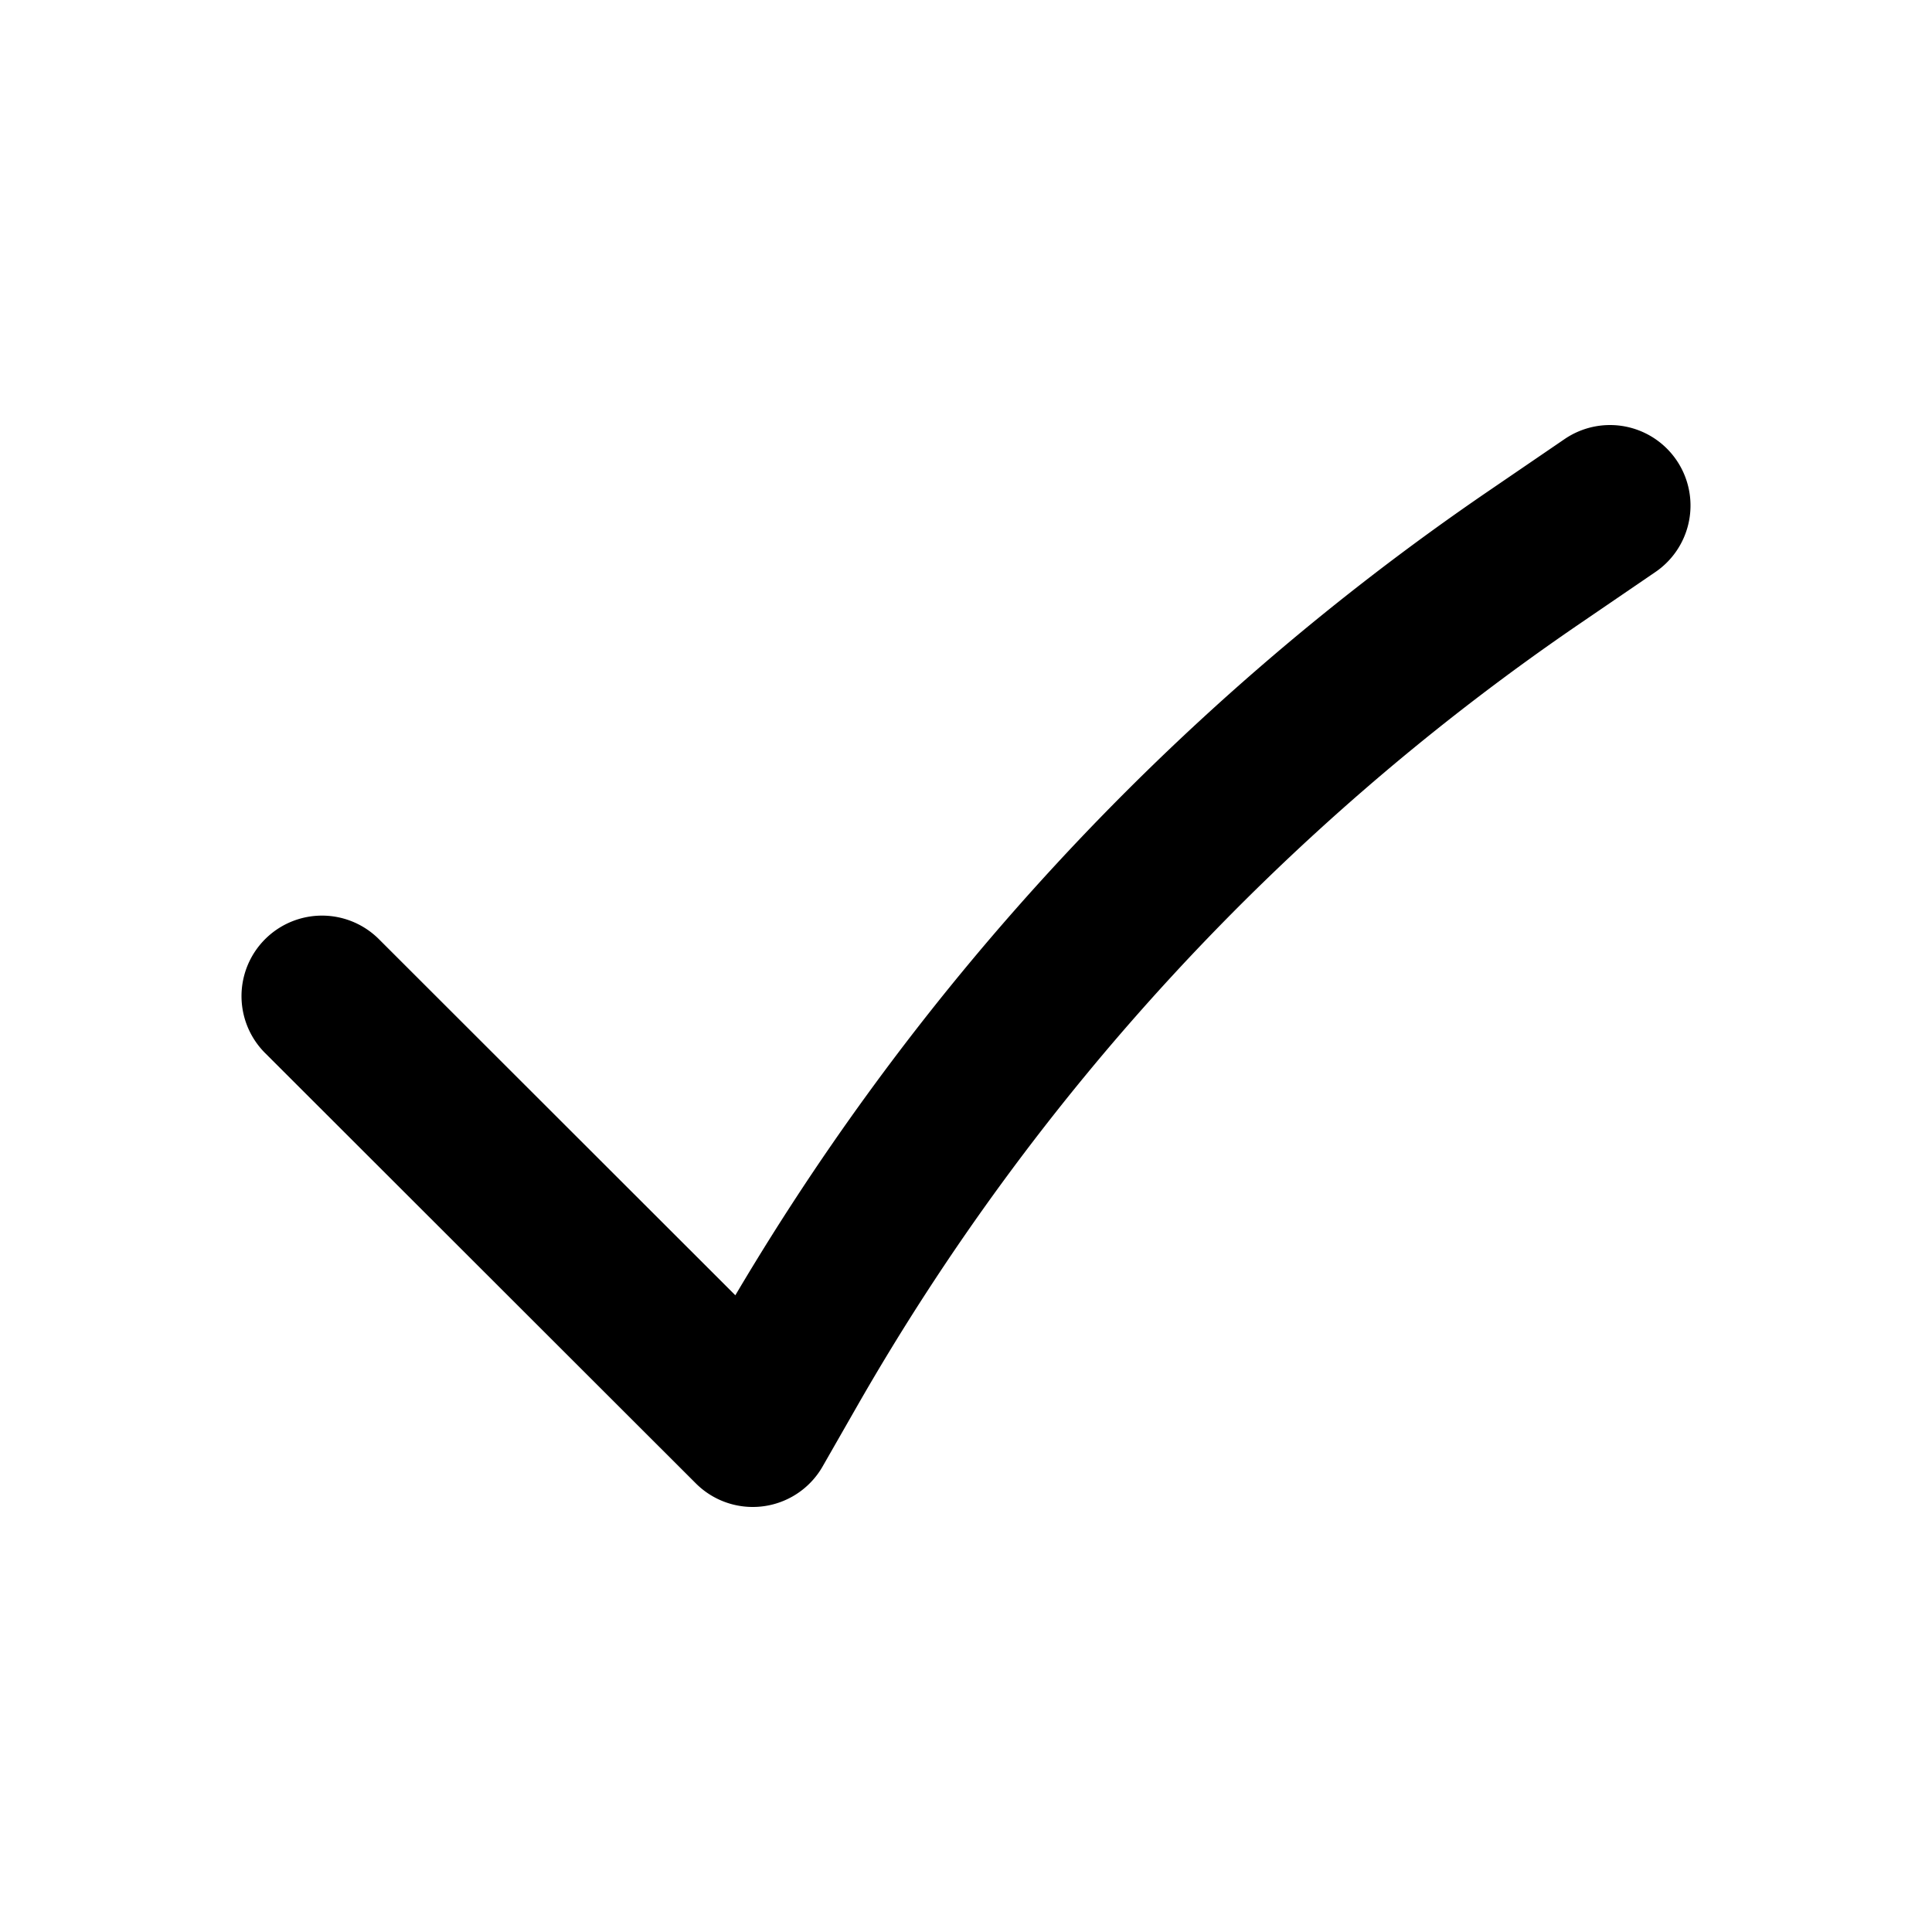 <svg xmlns="http://www.w3.org/2000/svg" viewBox="0 0 24 24" width="24" height="24" fill="none" stroke="currentColor" stroke-linecap="round" stroke-linejoin="round" stroke-width="2">
  <path d="m4 12.374 5.351 5.346.428-.748a30.506 30.506 0 0 1 9.278-10.048L20 6.28" />
</svg>
